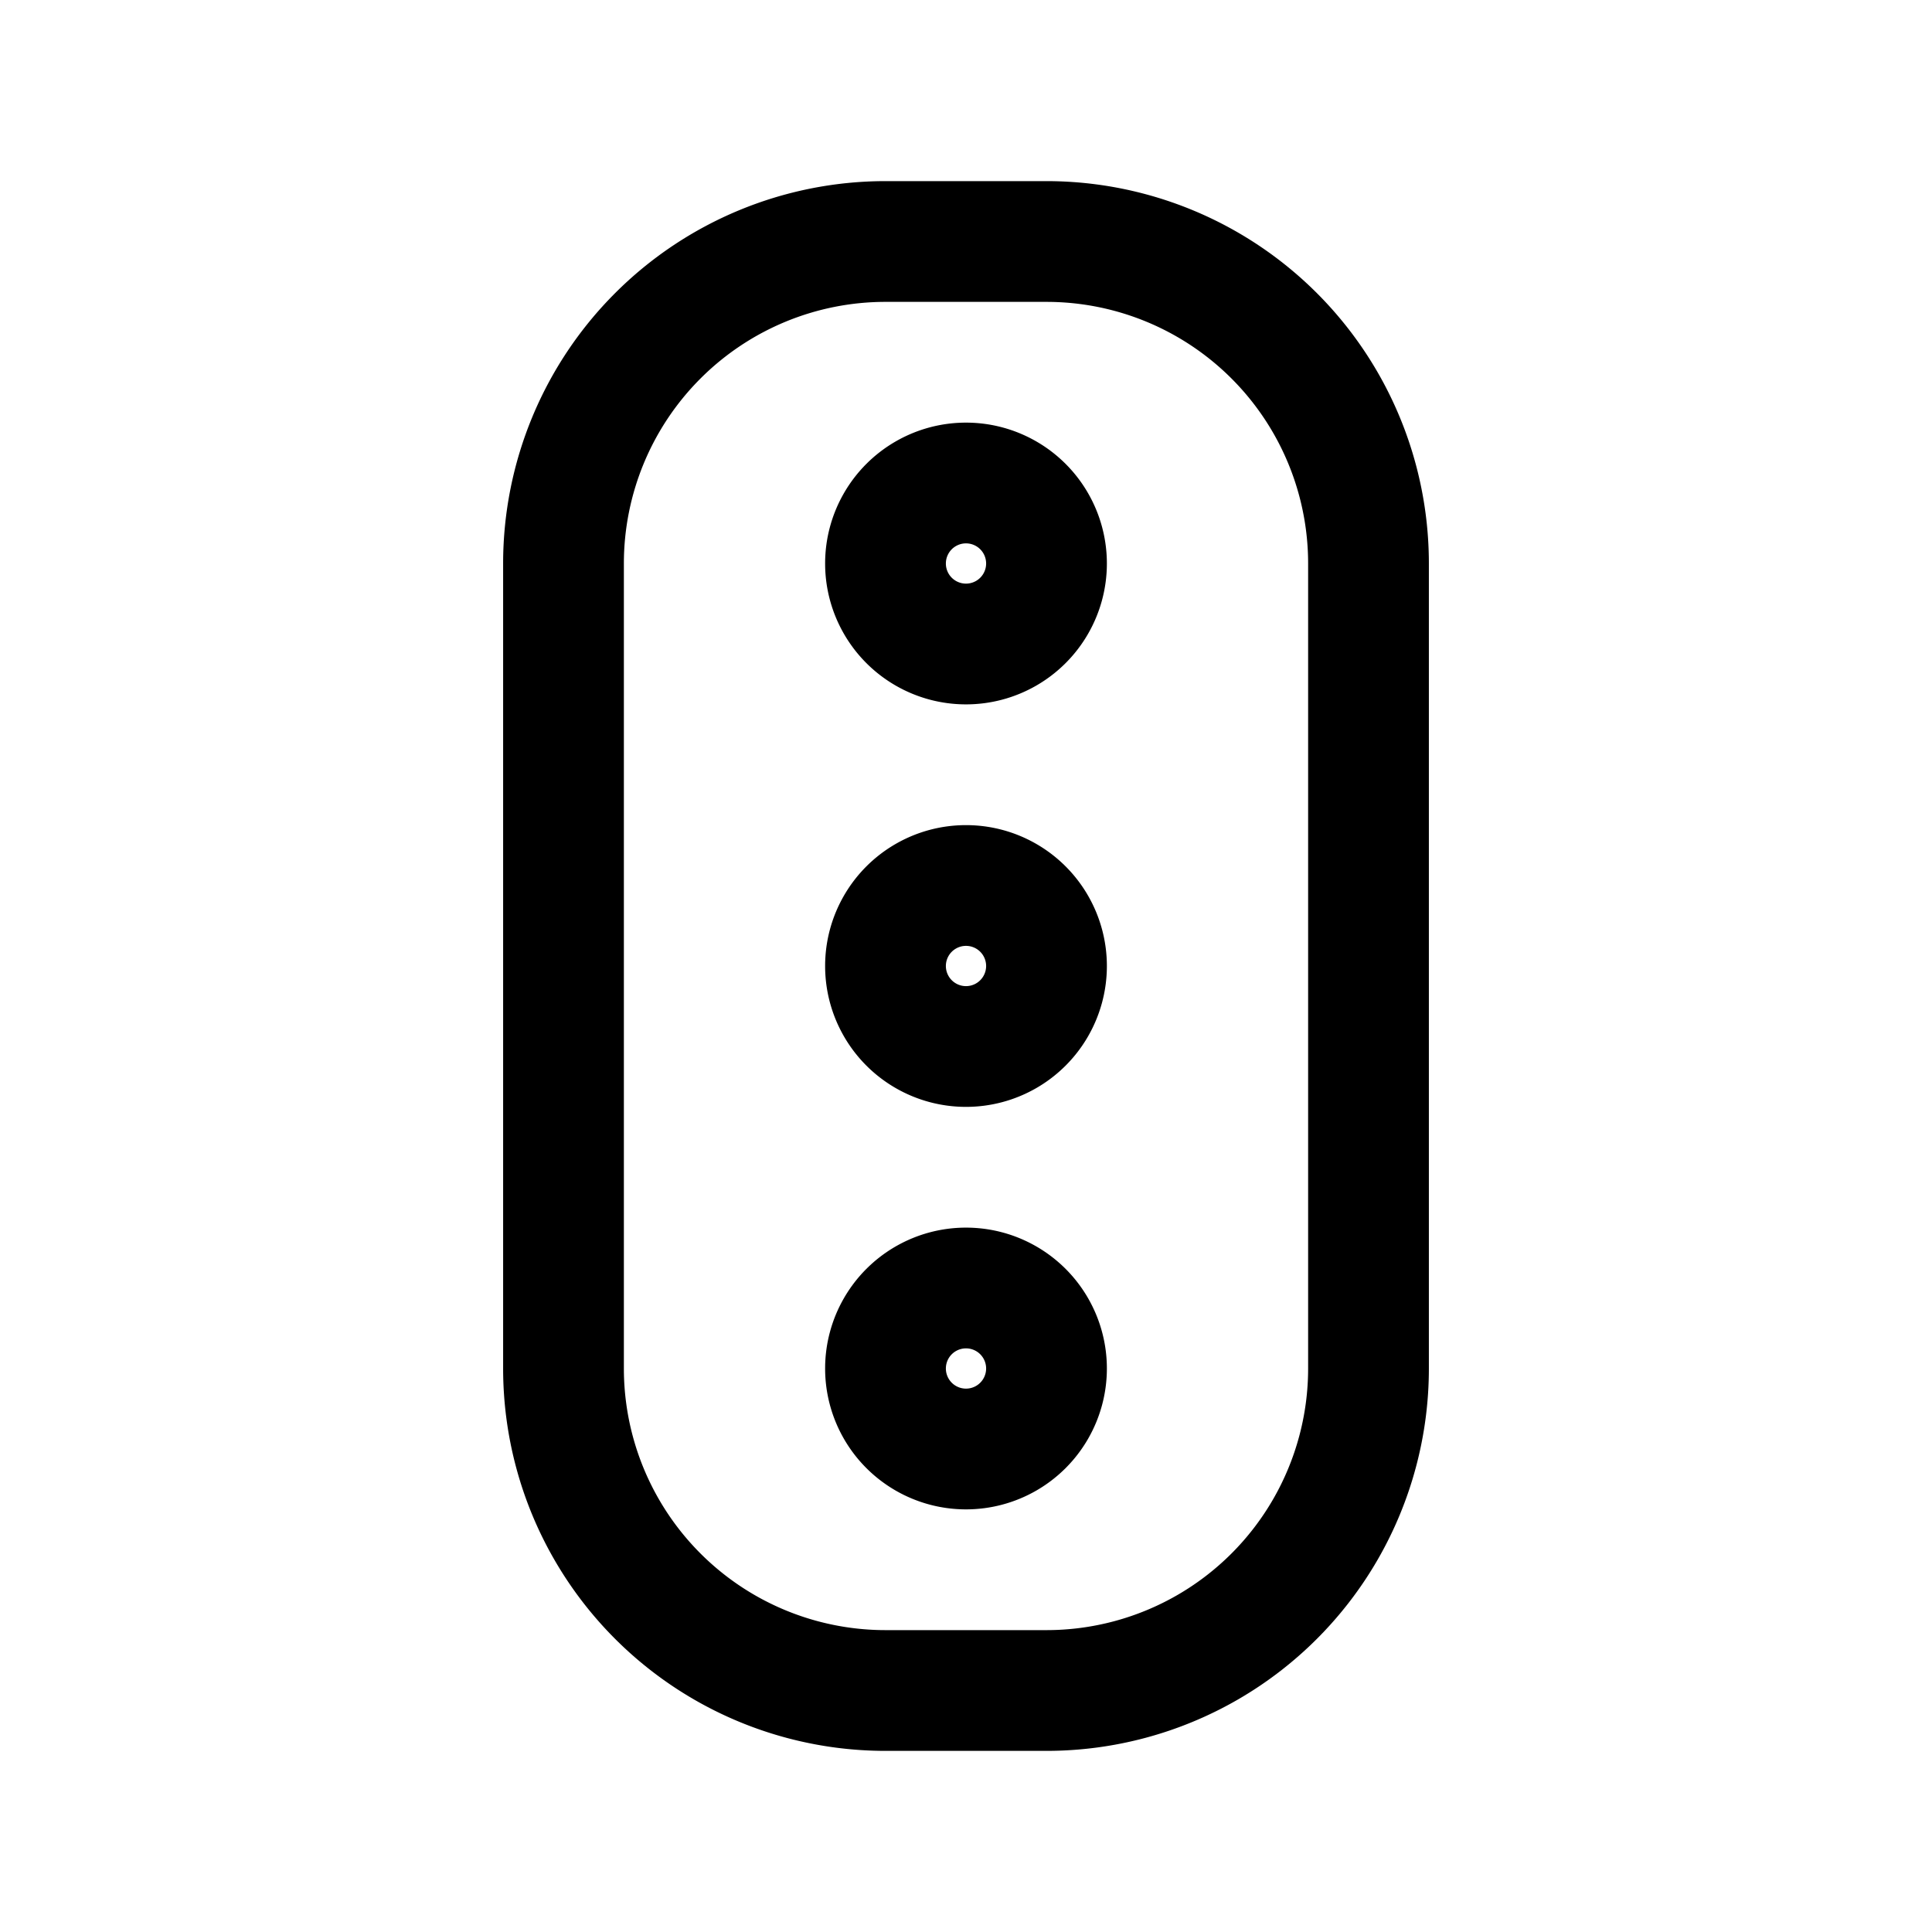 <svg xmlns="http://www.w3.org/2000/svg" width="24" height="24" viewbox="0 0 24 24" fill="none">
    <path stroke="currentColor" stroke-width="1.5" d="M11 3a4 4 0 0 0-4 4v10a4 4 0 0 0 4 4h2a4 4 0 0 0 4-4V7a4 4 0 0 0-4-4z"/>
    <path stroke="currentColor" stroke-width="1.5" d="M13 7a1 1 0 1 1-2 0 1 1 0 0 1 2 0ZM13 12a1 1 0 1 1-2 0 1 1 0 0 1 2 0ZM13 17a1 1 0 1 1-2 0 1 1 0 0 1 2 0Z"/>
</svg>